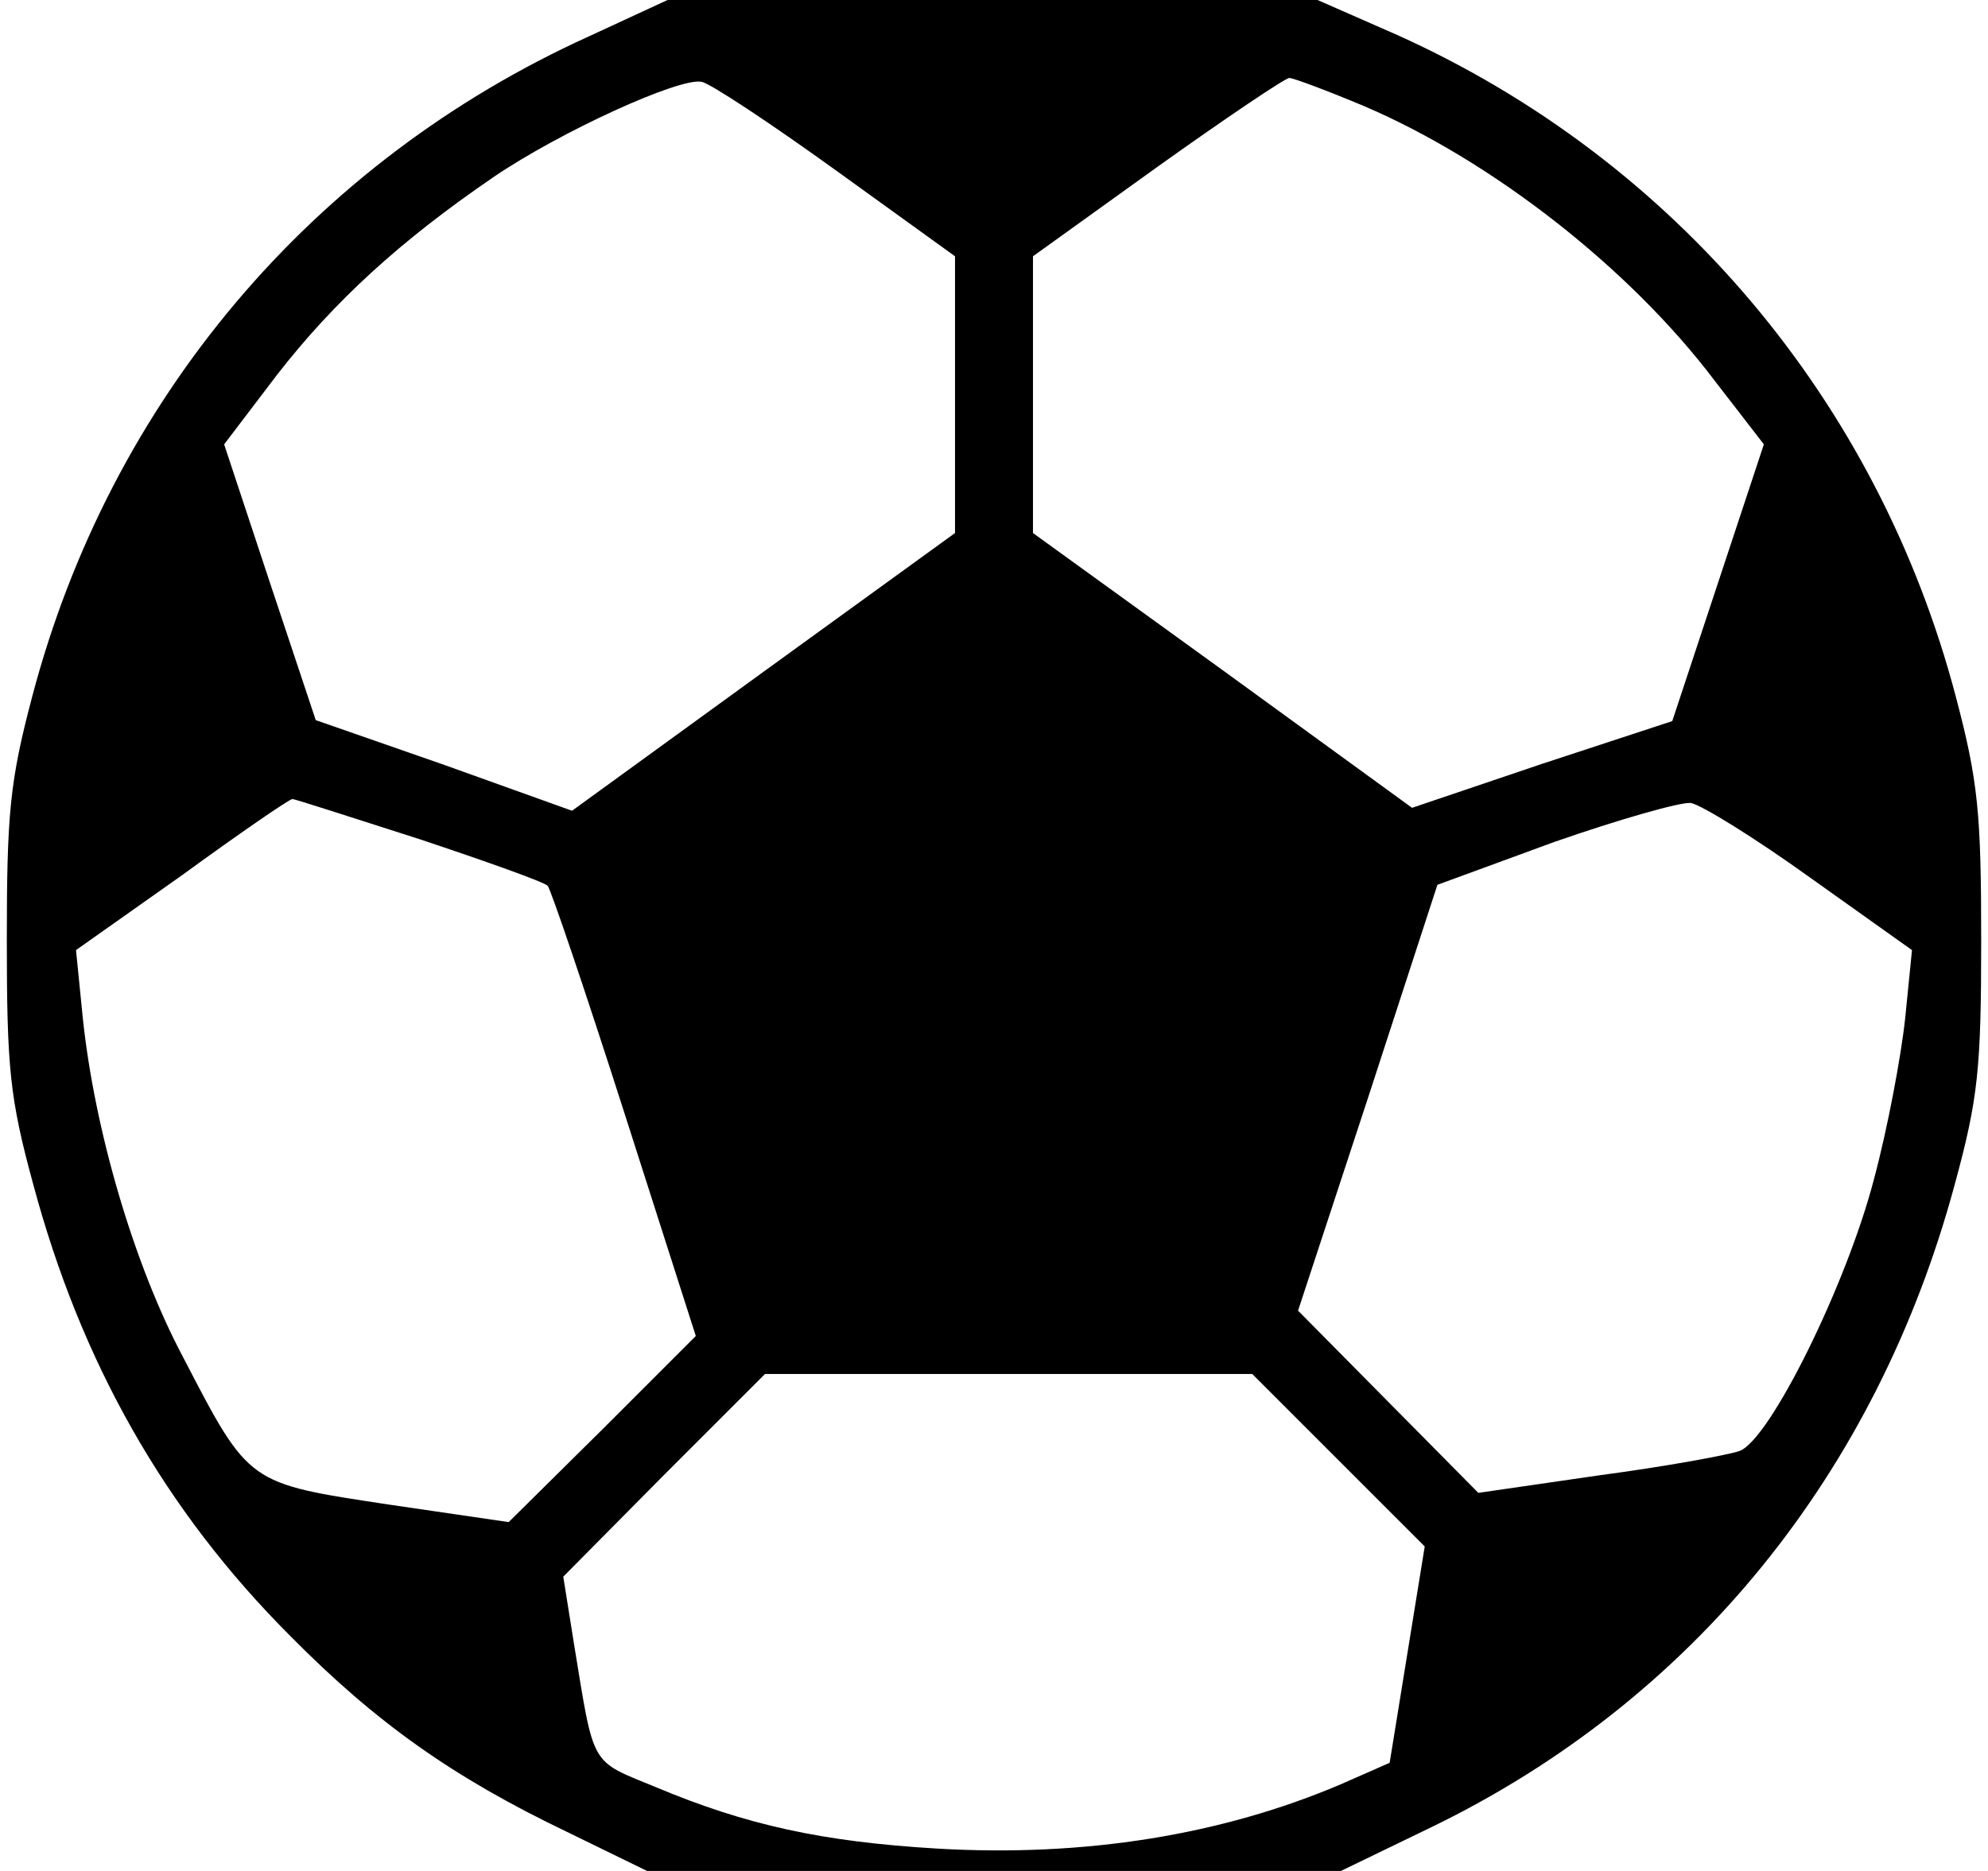 <?xml version="1.0" standalone="no"?>
<!DOCTYPE svg PUBLIC "-//W3C//DTD SVG 20010904//EN"
 "http://www.w3.org/TR/2001/REC-SVG-20010904/DTD/svg10.dtd">
<svg version="1.0" xmlns="http://www.w3.org/2000/svg"
 width="204pt" height="192pt" viewBox="0 0 204 192"
 preserveAspectRatio="xMidYMid meet">

<g transform="translate(0,192) scale(0.1,-0.1)"
fill="#000000" stroke="none">
<path d="M605 1883 c-285 -129 -492 -374 -572 -678 -23 -87 -26 -120 -26 -250
0 -131 3 -162 27 -250 49 -183 135 -335 264 -464 88 -89 167 -145 284 -201
l82 -40 356 0 356 0 93 45 c268 130 457 363 537 660 24 88 27 119 27 250 0
130 -3 163 -26 250 -80 304 -289 551 -573 679 l-82 36 -333 0 -334 0 -80 -37z
m253 -138 l122 -88 0 -142 0 -142 -196 -142 -197 -143 -131 47 -132 46 -47
141 -47 142 54 71 c59 76 127 138 222 203 69 47 192 103 214 98 8 -1 70 -42
138 -91z m542 66 c131 -56 272 -166 359 -281 l51 -66 -47 -142 -47 -142 -134
-44 -133 -45 -194 141 -195 141 0 142 0 142 128 92 c70 50 131 91 135 91 4 0
39 -13 77 -29z m-970 -752 c69 -23 128 -44 132 -48 3 -3 39 -109 79 -234 l73
-228 -96 -96 -96 -95 -123 18 c-145 22 -143 20 -211 151 -51 96 -91 234 -103
348 l-7 70 109 77 c59 43 110 78 113 78 3 0 61 -19 130 -41z m1428 -40 l104
-74 -7 -70 c-4 -38 -18 -113 -32 -165 -28 -108 -107 -268 -138 -279 -11 -4
-76 -16 -144 -25 l-124 -18 -92 93 -93 94 72 219 71 218 120 44 c66 23 129 41
140 40 11 -2 66 -36 123 -77z m-484 -598 l88 -88 -18 -111 -18 -111 -50 -22
c-122 -52 -263 -75 -415 -66 -117 7 -195 24 -288 63 -68 28 -63 19 -84 147
l-11 69 103 104 104 104 250 0 250 0 89 -89z"/>
</g>
</svg>
